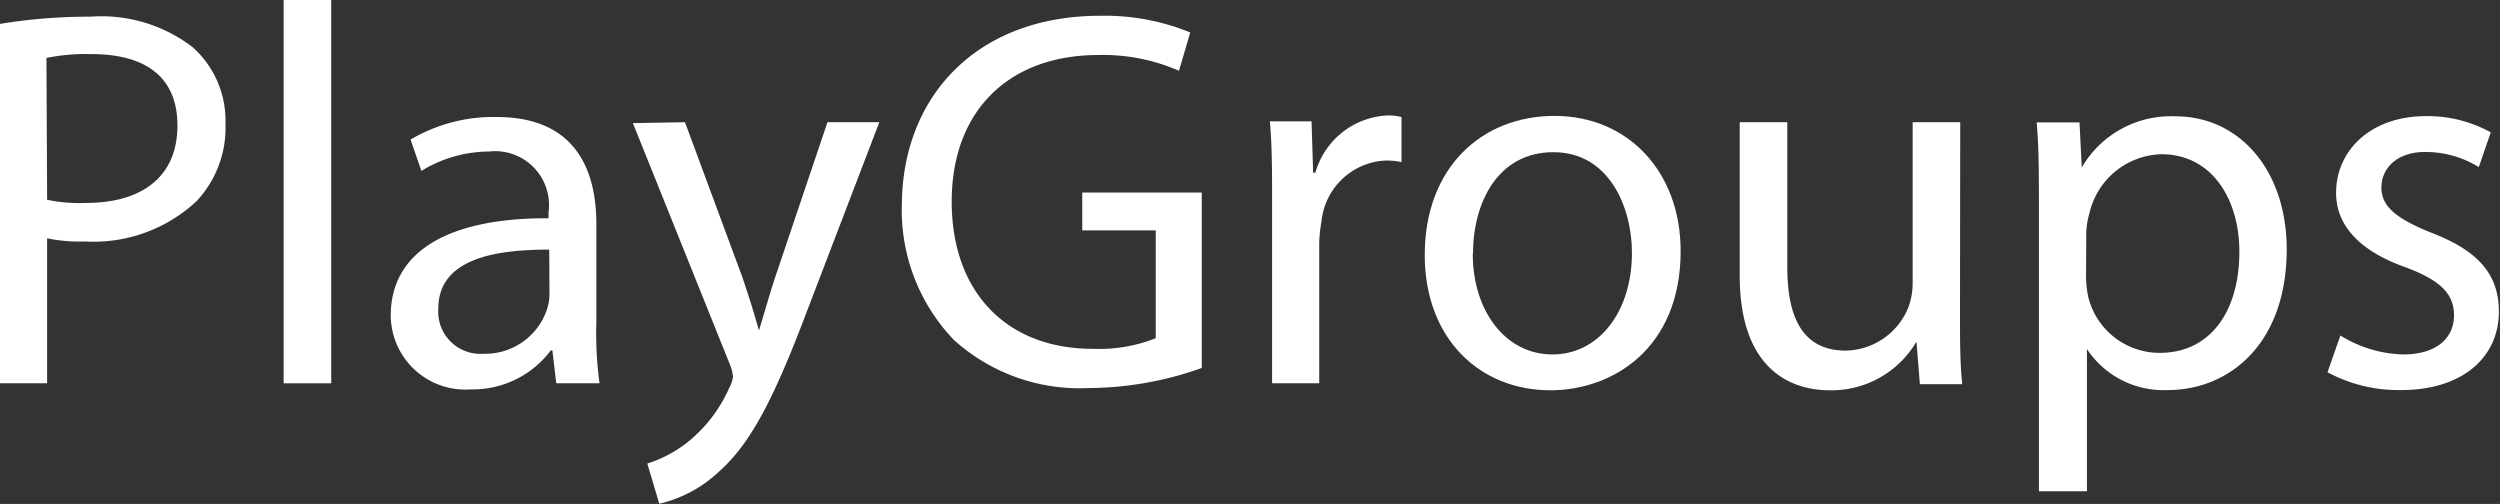 <svg xmlns="http://www.w3.org/2000/svg" viewBox="0 0 110.88 22.35"><rect x="0" y="0" width="110.88" height="22.35" fill="#333333" stroke="none"/><defs><style>.cls-1{fill:#fff;}</style></defs><title>logo</title><g id="Layer_2" data-name="Layer 2"><g id="Layer_112" data-name="Layer 112"><path class="cls-1" d="M0,1.06A24.2,24.2,0,0,1,4,.74,6.65,6.65,0,0,1,8.54,2.09,4.35,4.35,0,0,1,10,5.47,4.76,4.76,0,0,1,8.71,8.93a6.7,6.7,0,0,1-4.94,1.78,7.2,7.2,0,0,1-1.68-.14V17H0Zm2.09,7.8A7,7,0,0,0,3.82,9C6.34,9,7.87,7.8,7.87,5.57S6.36,2.4,4.06,2.4a8.75,8.75,0,0,0-2,.17Z"/><path class="cls-1" d="M12.58,0h2.11V17H12.58Z"/><path class="cls-1" d="M24.67,17l-.17-1.46h-.07a4.33,4.33,0,0,1-3.55,1.73A3.31,3.31,0,0,1,17.33,14c0-2.81,2.5-4.34,7-4.32V9.41a2.39,2.39,0,0,0-2.64-2.69,5.79,5.79,0,0,0-3,.86l-.48-1.39a7.21,7.21,0,0,1,3.82-1c3.55,0,4.42,2.42,4.42,4.75v4.34A16.35,16.35,0,0,0,26.59,17Zm-.31-5.93c-2.3,0-4.92.36-4.92,2.62a1.87,1.87,0,0,0,2,2,2.89,2.89,0,0,0,2.81-1.94,2.2,2.2,0,0,0,.12-.67Z"/><path class="cls-1" d="M30.38,5.42l2.54,6.86c.26.77.55,1.68.74,2.38h0c.22-.7.46-1.58.74-2.42l2.3-6.82H39l-3.17,8.28c-1.51,4-2.54,6-4,7.27a5.72,5.72,0,0,1-2.59,1.37l-.53-1.78a5.59,5.59,0,0,0,1.85-1,6.4,6.4,0,0,0,1.78-2.35,1.51,1.51,0,0,0,.17-.5,1.84,1.84,0,0,0-.14-.55l-4.3-10.7Z"/><path class="cls-1" d="M53.3,16.32a15.07,15.07,0,0,1-5,.89,8.32,8.32,0,0,1-6-2.14A8.32,8.32,0,0,1,40,9C40.06,4.22,43.37.7,48.79.7a10,10,0,0,1,4,.74l-.5,1.7a8.39,8.39,0,0,0-3.58-.7c-3.94,0-6.5,2.45-6.5,6.5s2.47,6.53,6.24,6.53A6.81,6.81,0,0,0,51.26,15V10.22H48V8.54H53.3Z"/><path class="cls-1" d="M56.42,9c0-1.37,0-2.54-.1-3.62h1.85l.07,2.28h.1a3.49,3.49,0,0,1,3.22-2.54,2.29,2.29,0,0,1,.6.07v2a3.18,3.18,0,0,0-.72-.07,3,3,0,0,0-2.83,2.71,5.91,5.91,0,0,0-.1,1V17H56.42Z"/><path class="cls-1" d="M74.54,11.14c0,4.3-3,6.17-5.78,6.17-3.14,0-5.57-2.3-5.57-6,0-3.89,2.54-6.17,5.76-6.17S74.54,7.58,74.54,11.14Zm-9.22.12c0,2.54,1.46,4.46,3.53,4.46s3.53-1.9,3.53-4.51c0-2-1-4.46-3.48-4.46S65.33,9,65.33,11.26Z"/><path class="cls-1" d="M86.93,13.87c0,1.2,0,2.26.1,3.17H85.15L85,15.15h0a4.37,4.37,0,0,1-3.84,2.16c-1.82,0-4-1-4-5.09V5.42h2.11v6.43c0,2.21.67,3.7,2.59,3.7a3.05,3.05,0,0,0,2.78-1.92,3.1,3.1,0,0,0,.19-1.08V5.42h2.11Z"/><path class="cls-1" d="M90.43,9.22c0-1.49,0-2.69-.1-3.79h1.9l.1,2h0A4.57,4.57,0,0,1,96.5,5.16c2.81,0,4.92,2.38,4.92,5.9,0,4.18-2.54,6.24-5.28,6.24a4.07,4.07,0,0,1-3.58-1.82h0v6.31H90.43Zm2.09,3.1a4.73,4.73,0,0,0,.1.86,3.26,3.26,0,0,0,3.17,2.47c2.23,0,3.53-1.82,3.53-4.49,0-2.33-1.22-4.32-3.46-4.32a3.37,3.37,0,0,0-3.19,2.62,3.42,3.42,0,0,0-.14.86Z"/><path class="cls-1" d="M103.8,14.88a5.54,5.54,0,0,0,2.78.84c1.54,0,2.26-.77,2.26-1.73s-.6-1.56-2.16-2.14c-2.09-.74-3.07-1.9-3.07-3.29,0-1.87,1.51-3.41,4-3.41a5.8,5.8,0,0,1,2.86.72l-.53,1.54a4.52,4.52,0,0,0-2.38-.67c-1.25,0-1.94.72-1.94,1.58s.7,1.39,2.21,2c2,.77,3,1.78,3,3.5,0,2-1.58,3.48-4.34,3.48a6.63,6.63,0,0,1-3.26-.79Z"/></g></g></svg>